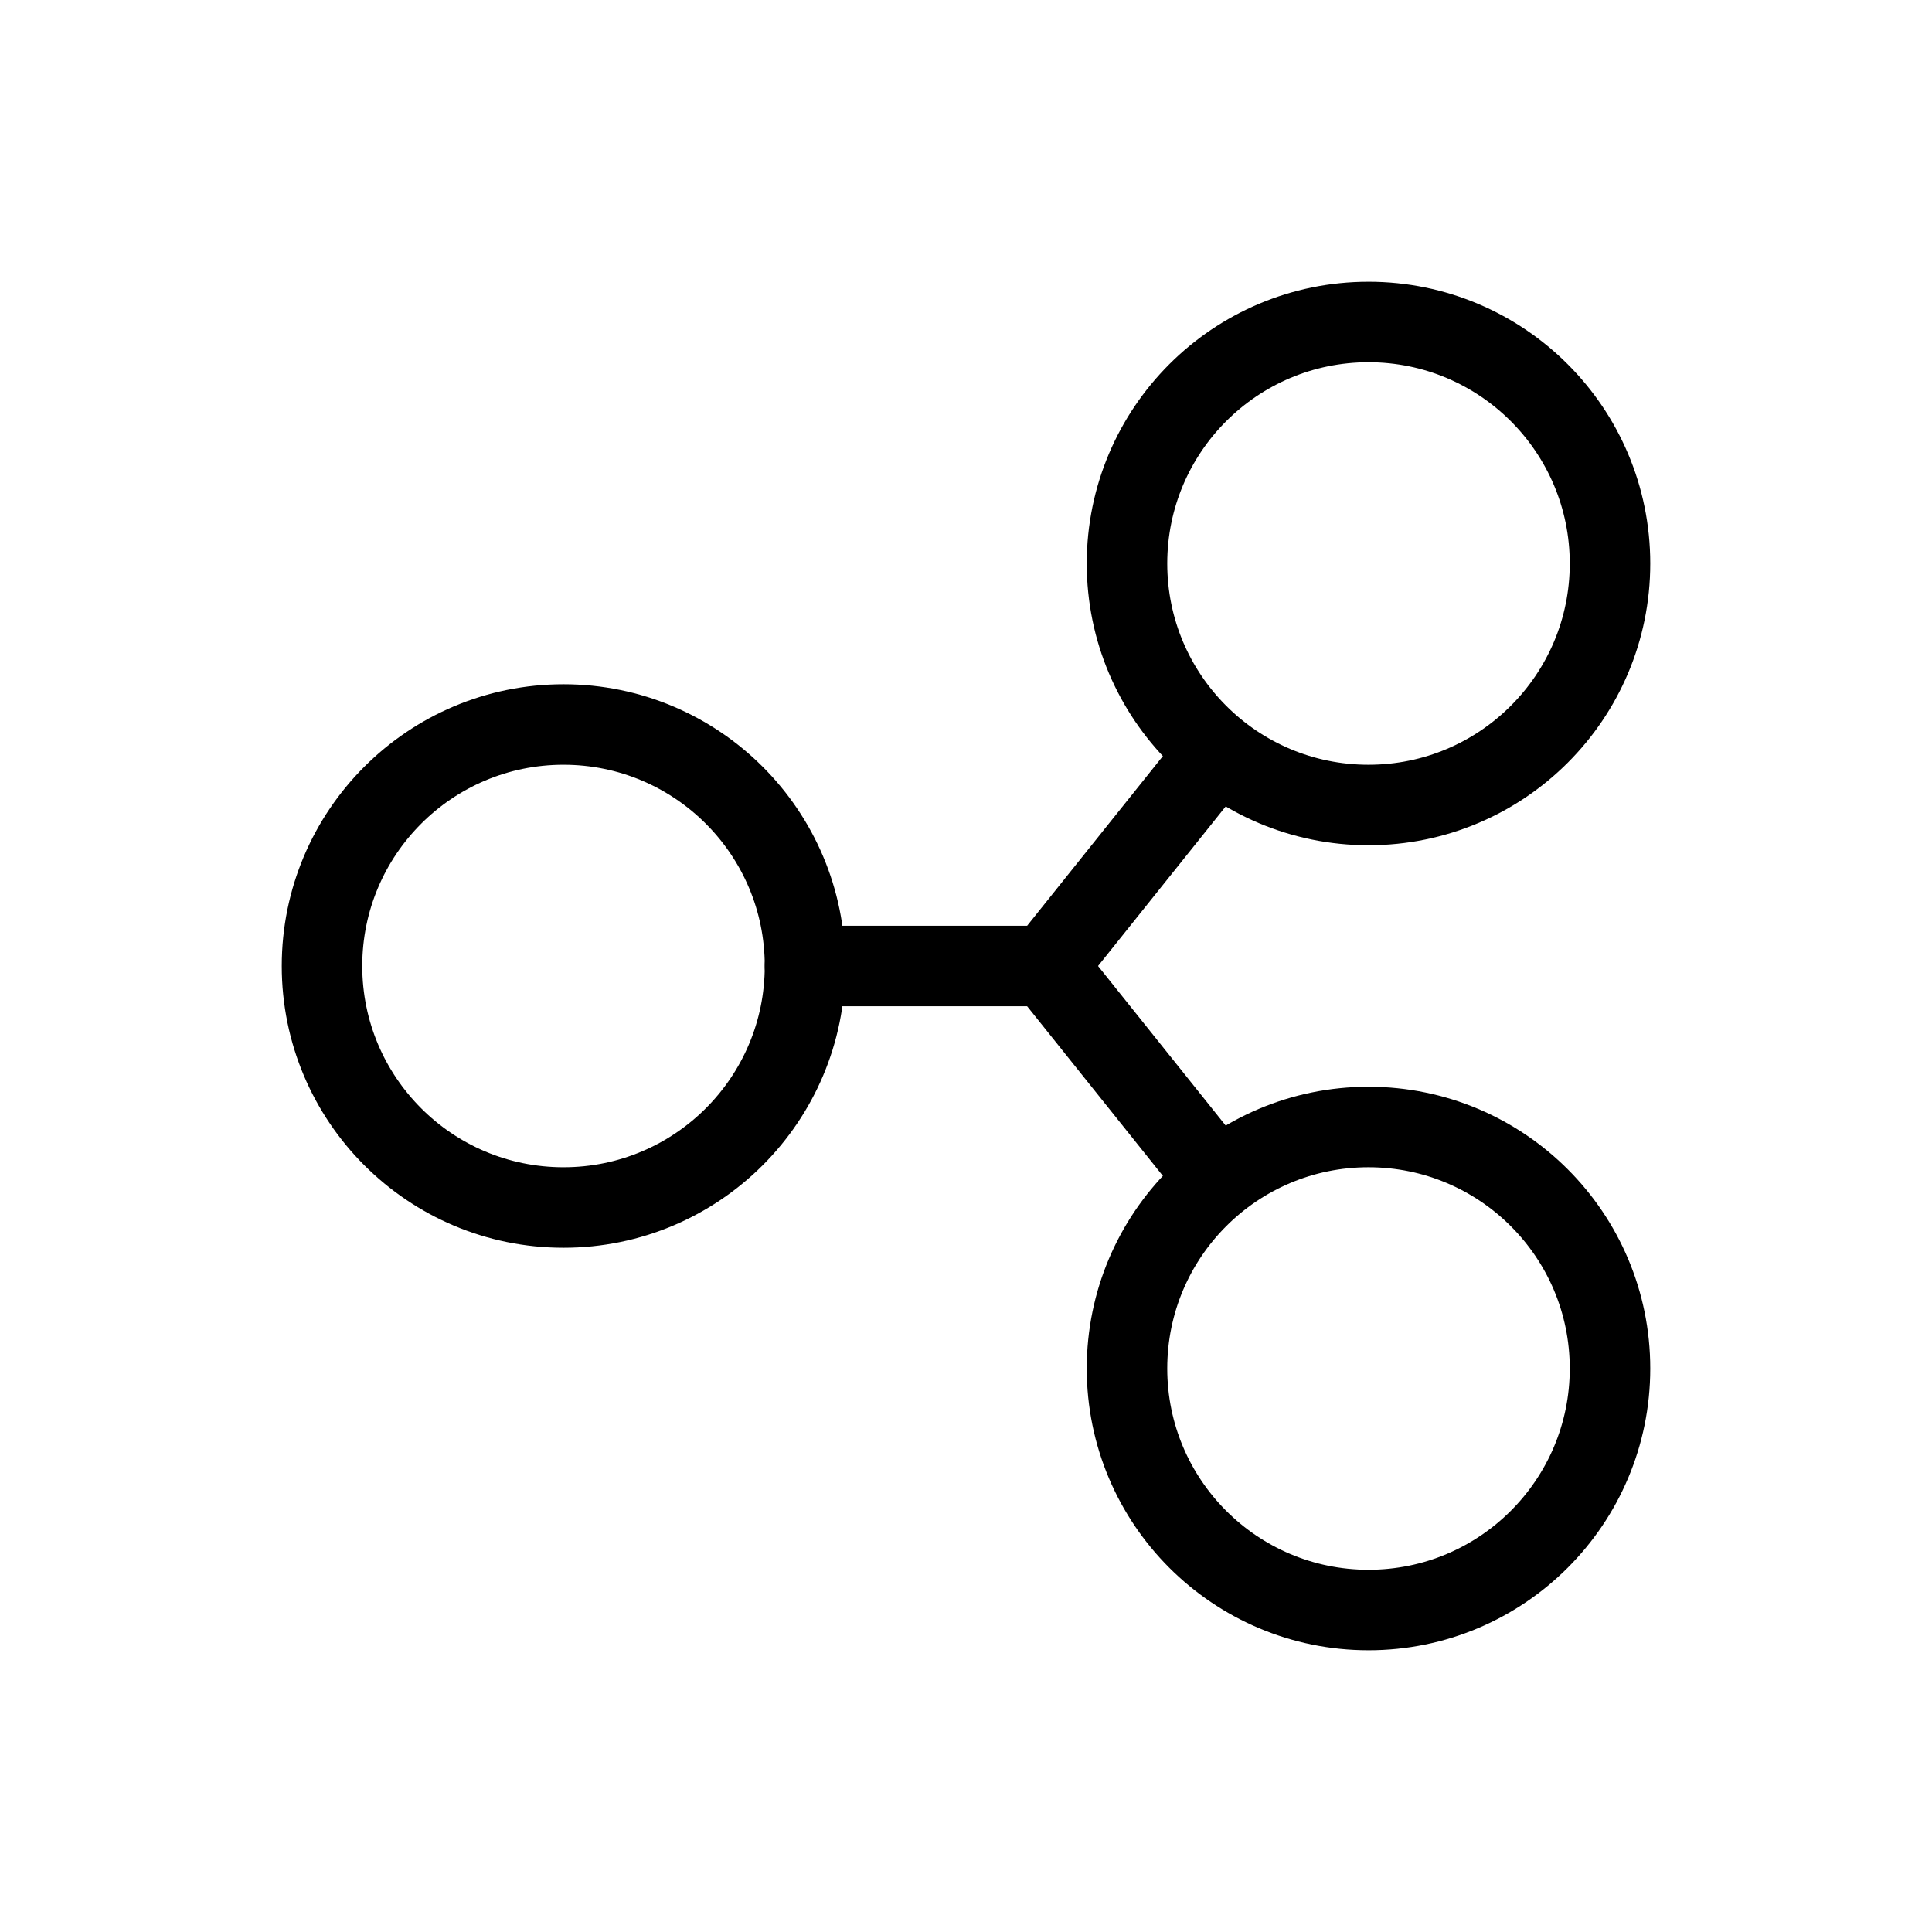 <svg xmlns="http://www.w3.org/2000/svg" class="icon icon-tabler icon-tabler-currency-ripple" width="24" height="24" viewBox="0 0 24 24" stroke="currentColor" fill="none" stroke-linecap="round" stroke-linejoin="round">
  <path stroke="none" d="M0 0h24v24H0z" fill="none"/>
  <circle cx="7" cy="12" r="3" />
  <circle cx="17" cy="7" r="3" />
  <circle cx="17" cy="17" r="3" />
  <path d="M10 12h3l2 -2.5" />
  <path d="M15 14.5l-2 -2.5" />
</svg>


